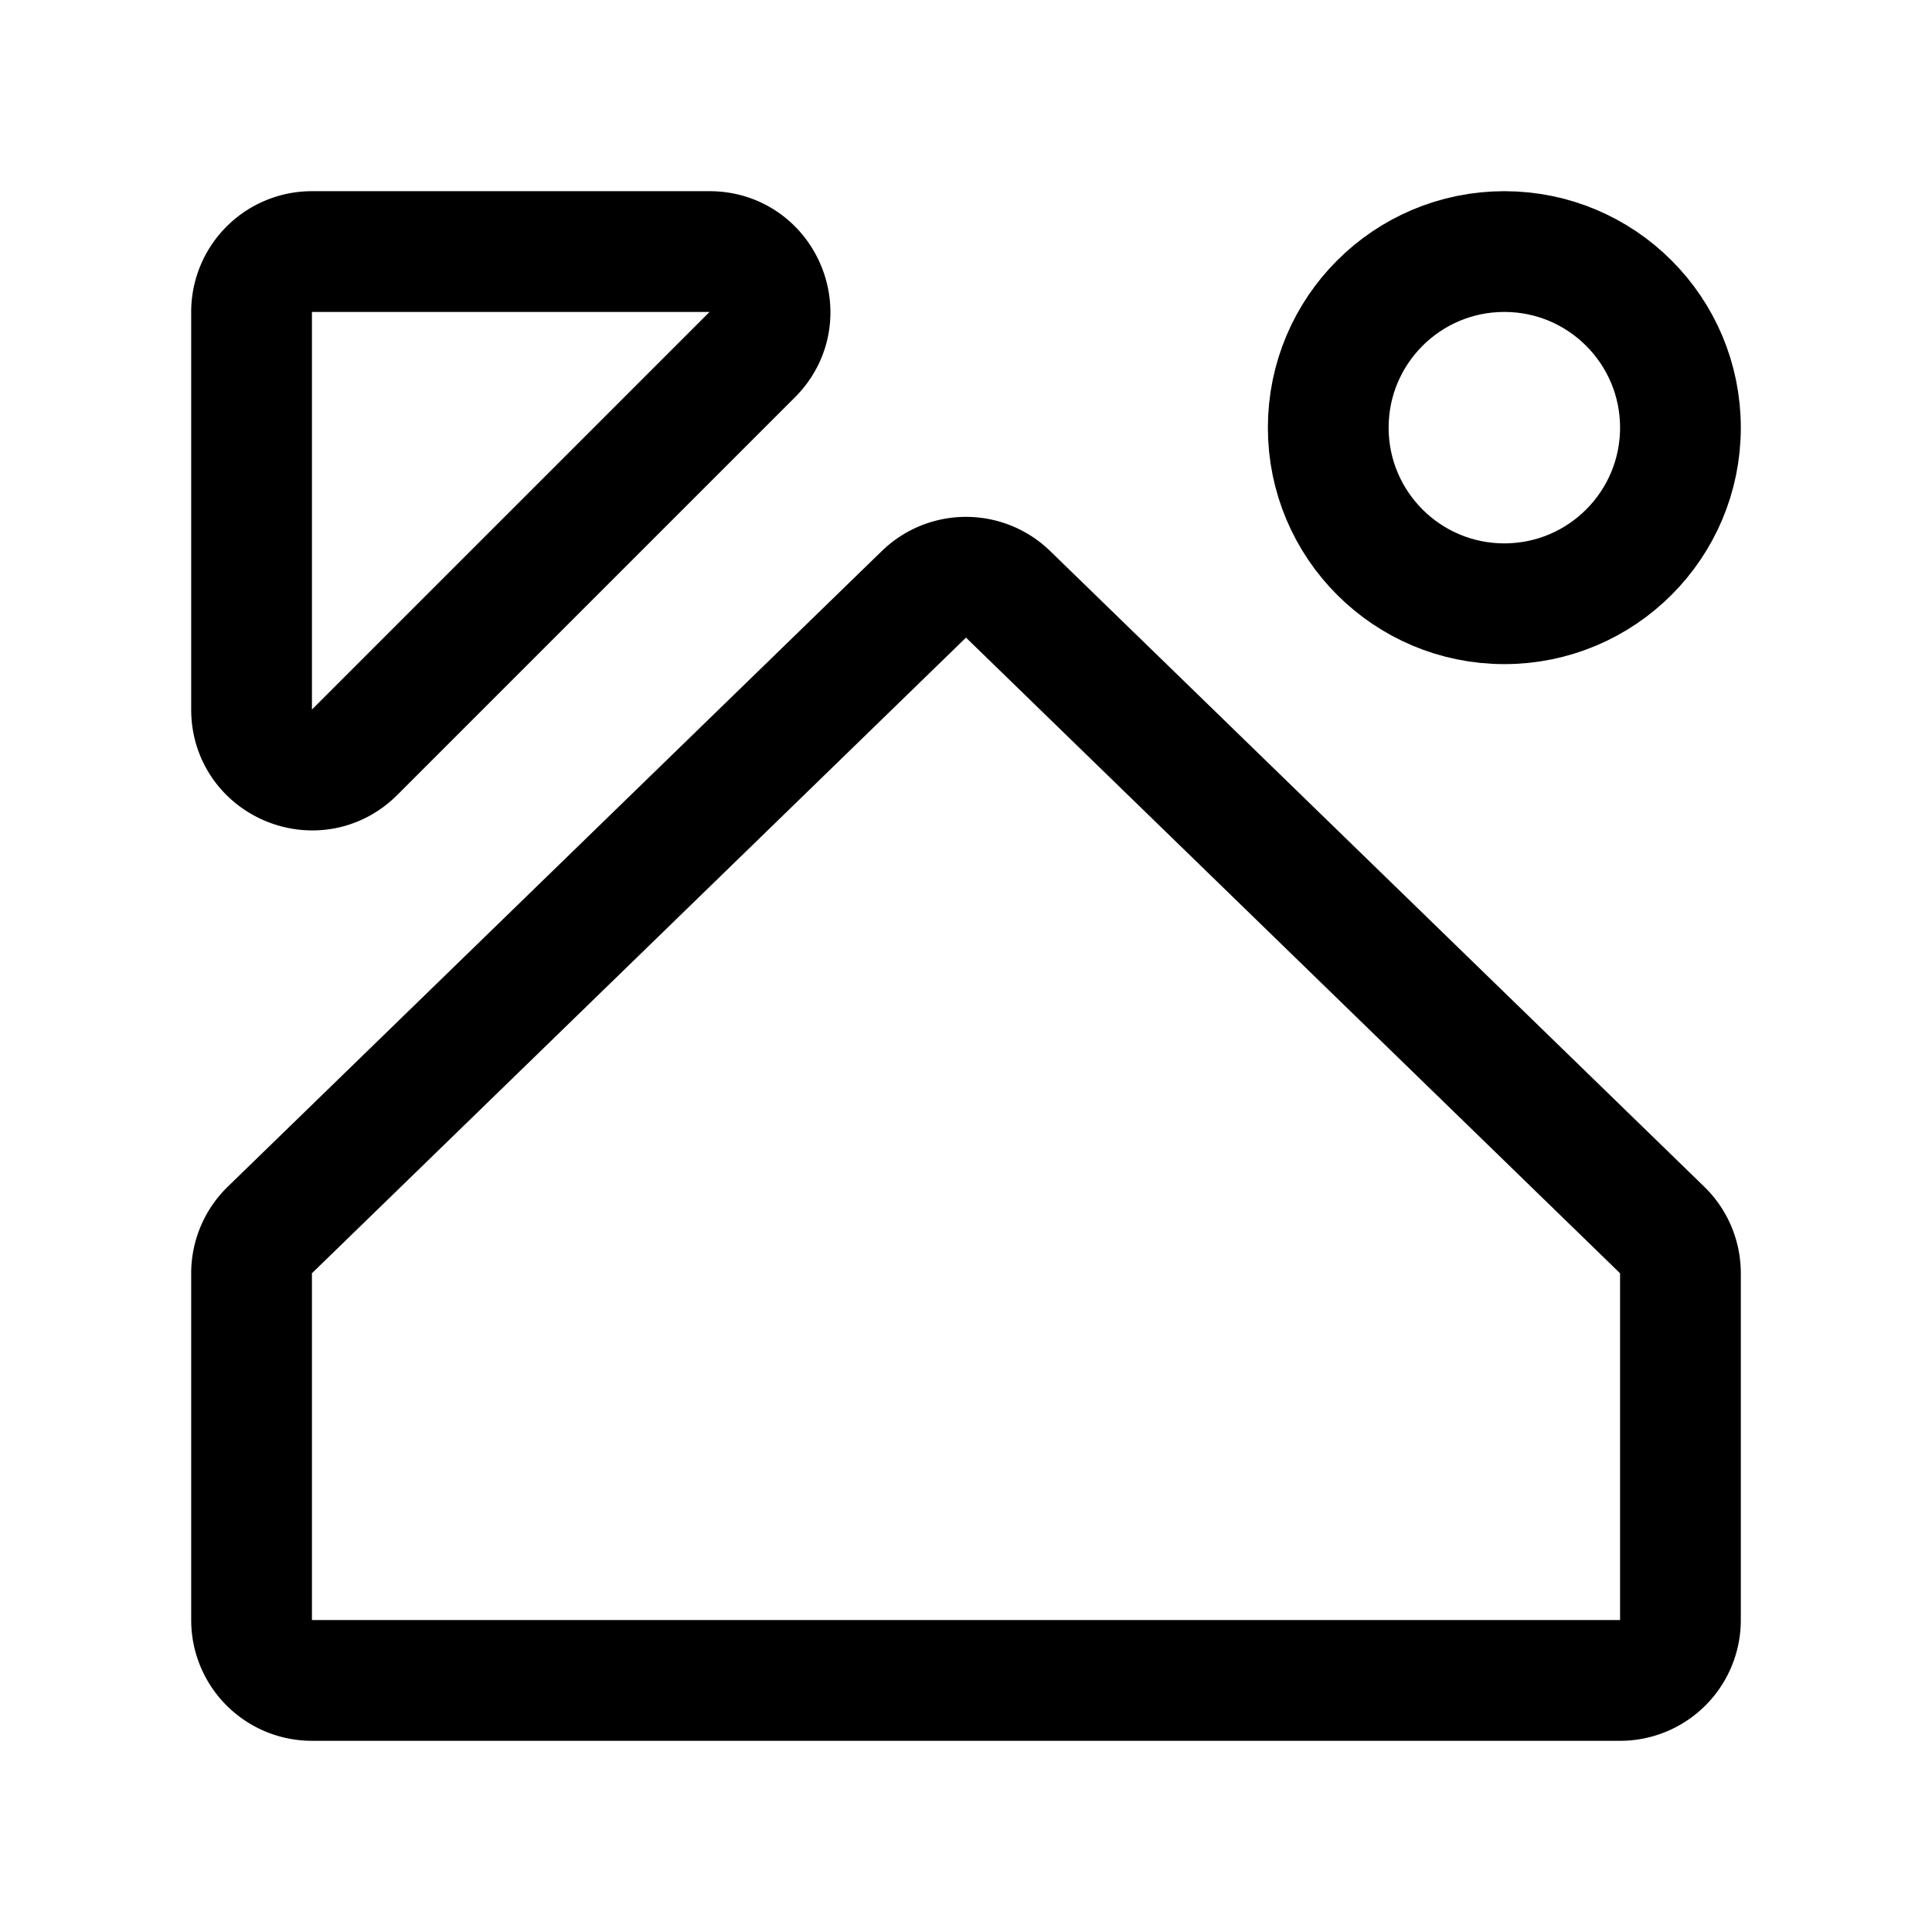 <svg xmlns="http://www.w3.org/2000/svg" width="192" height="192" fill="none" viewBox="0 0 192 192" stroke="#000" stroke-linejoin="round" stroke-width="12"><path stroke-linecap="round" d="M167 161v-34.464a6 6 0 0 0-1.818-4.303l-65-63.17a6 6 0 0 0-8.364 0l-65 63.17A6 6 0 0 0 25 126.536V161a6 6 0 0 0 6 6h130a6 6 0 0 0 6-6M31 25h39.515c5.345 0 8.022 6.463 4.242 10.243L35.243 74.757C31.463 78.537 25 75.86 25 70.515V31a6 6 0 0 1 6-6"/><circle cx="149.5" cy="42.5" r="17.5"/></svg>